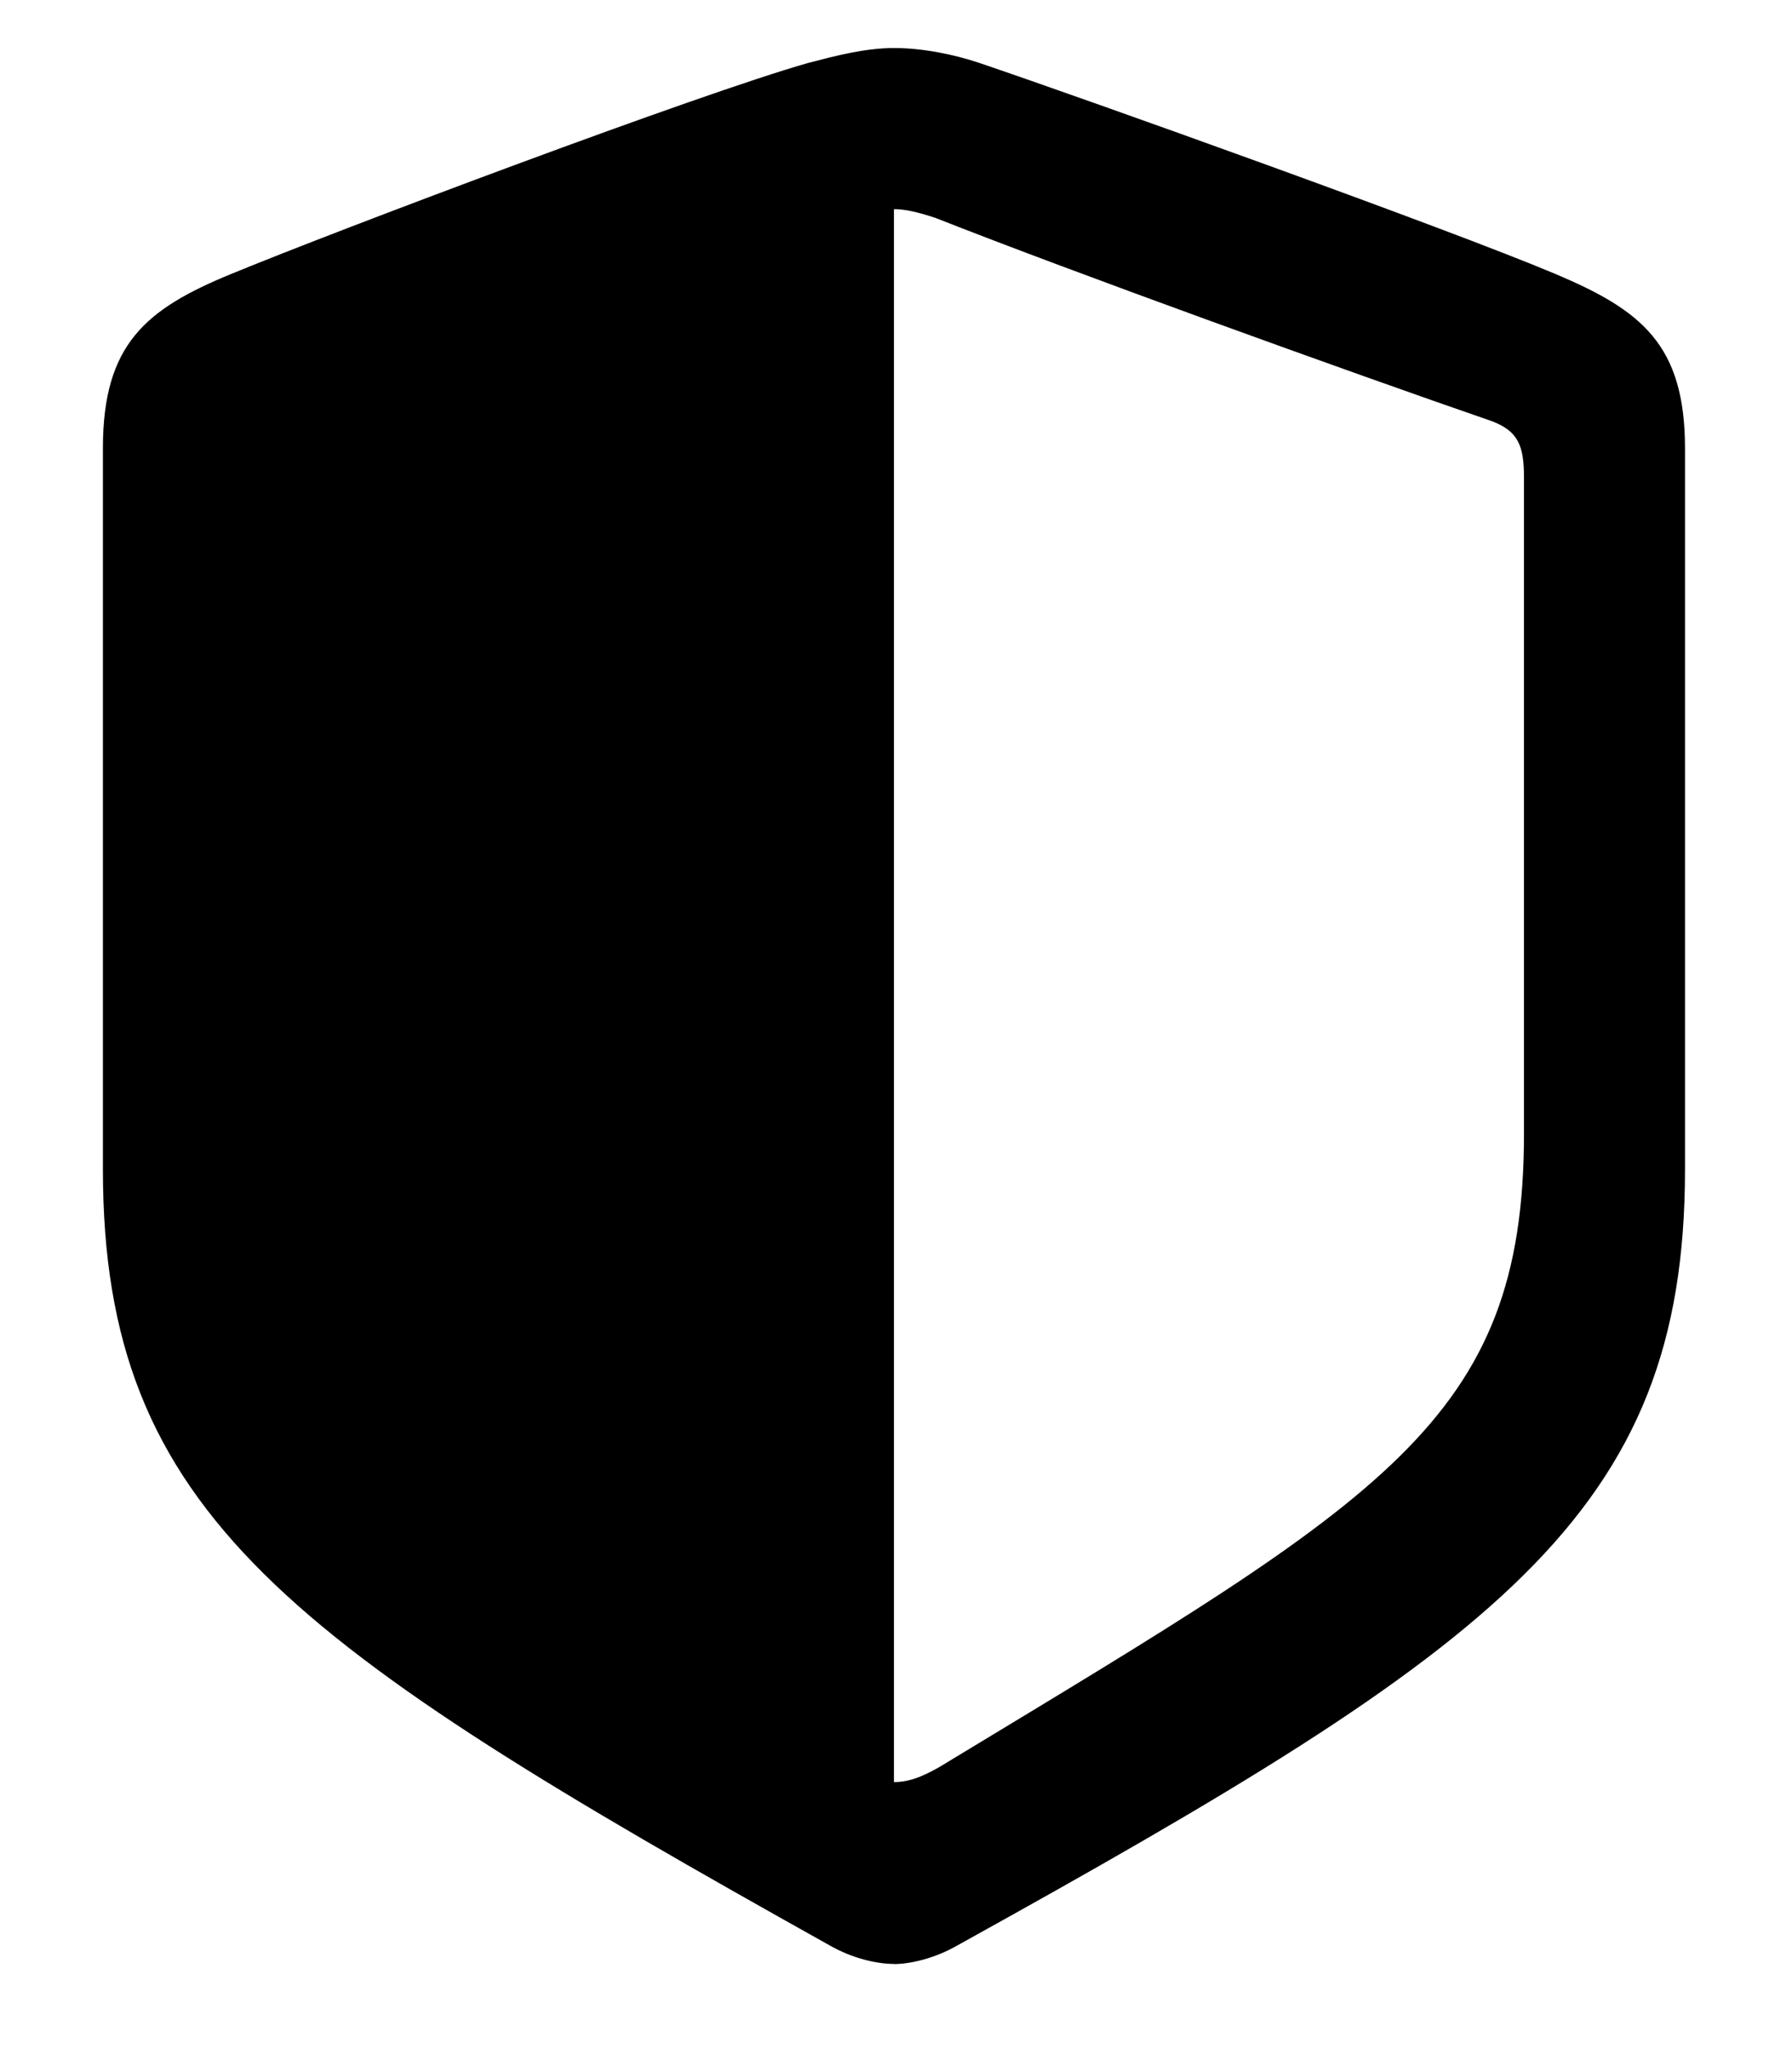 <svg xmlns="http://www.w3.org/2000/svg" viewBox="0 0 14 16"><path d="M6.984 15.336c.117 0 .312-.039.5-.148 4.219-2.336 5.68-3.359 5.68-6.055V3.5c0-.812-.344-1.078-1.008-1.359-.852-.359-3.648-1.359-4.5-1.648C7.445.422 7.203.375 6.984.375c-.227 0-.461.062-.672.117-.852.242-3.656 1.297-4.508 1.648-.664.273-1 .547-1 1.359v5.633c0 2.695 1.461 3.703 5.672 6.055.188.109.383.148.508.148zm0-1.422v-12.281c.086 0 .188.023.328.07 1.07.422 3.211 1.195 4.344 1.586.203.078.25.188.25.438v5.125c0 2.242-1.094 2.844-4.477 4.891-.211.133-.328.172-.445.172z" fill="#000000" fill-rule="nonzero"/></svg>